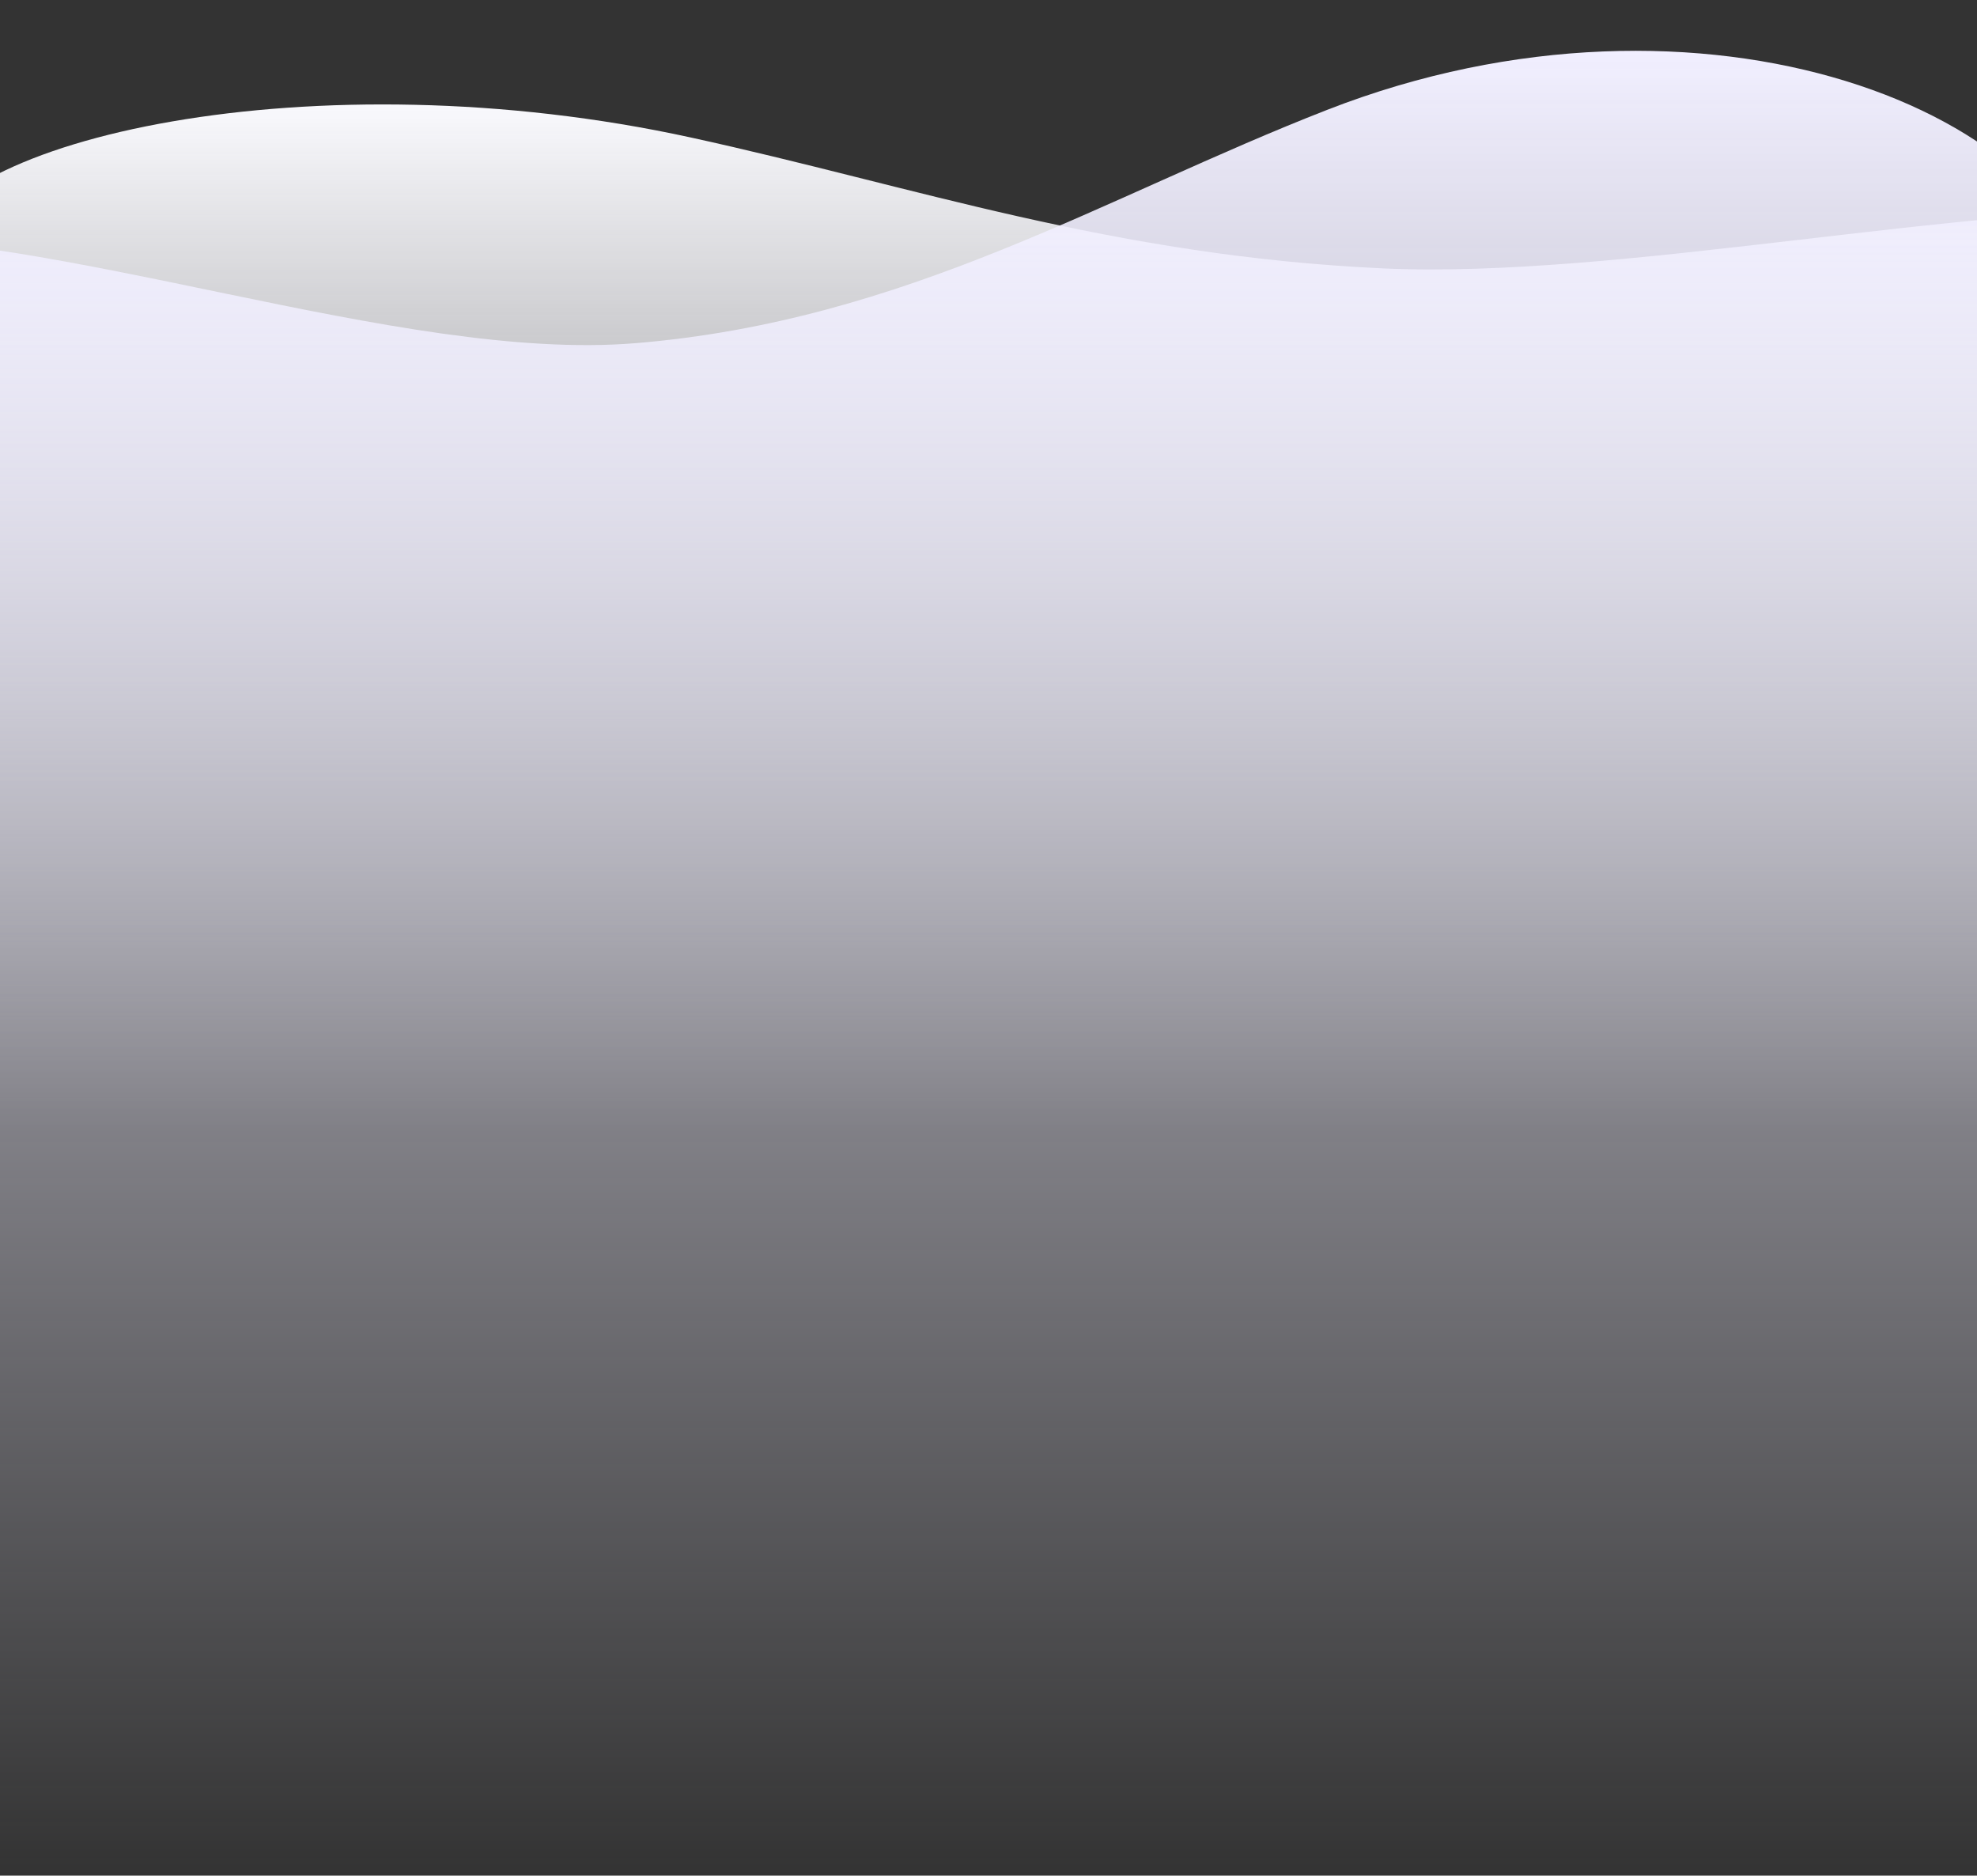 <svg width="1440" height="1366" viewBox="0 0 1440 1366" fill="none" xmlns="http://www.w3.org/2000/svg">
<rect x="0" y="0" width="1440" height="1366" fill="#333333" stroke="none"/>
<g clip-path="url(#clip0)">
<g clip-path="url(#clip1)">
<path d="M502.953 100.091C665.636 135.622 809.472 186.311 1007.37 195.464C1178.73 203.338 1427.97 148.614 1603.05 152.059C1814.84 156.193 1961.65 211.113 1980 297.235V821.245H-59V184.342C-43.129 100.386 230.16 40.544 502.953 100.091Z" fill="url(#paint0_linear)"/>
</g>
<path d="M967.047 79.858C804.364 143.226 660.528 233.626 462.629 249.951C291.266 263.993 42.033 166.396 -133.05 172.54C-344.837 179.912 -491.649 277.861 -510 431.453V1366H1529V230.115C1513.13 80.384 1239.84 -26.341 967.047 79.858Z" fill="url(#paint1_linear)"/>
</g>
<defs>
<linearGradient id="paint0_linear" x1="960.5" y1="76.06" x2="960.5" y2="821.245" gradientUnits="userSpaceOnUse">
<stop stop-color="#F9F9FD"/>
<stop offset="1" stop-color="#F9F9FD" stop-opacity="0"/>
</linearGradient>
<linearGradient id="paint1_linear" x1="509.5" y1="37" x2="509.5" y2="1366" gradientUnits="userSpaceOnUse">
<stop stop-color="#F1EFFF"/>
<stop offset="1" stop-color="#F1EFFF" stop-opacity="0"/>
</linearGradient>
<clipPath id="clip0">
<rect width="1443" height="1366" fill="white"/>
</clipPath>
<clipPath id="clip1">
<rect width="1443" height="1366" fill="white" transform="matrix(-1 0 0 1 1443 37.889)"/>
</clipPath>
</defs>
</svg>
